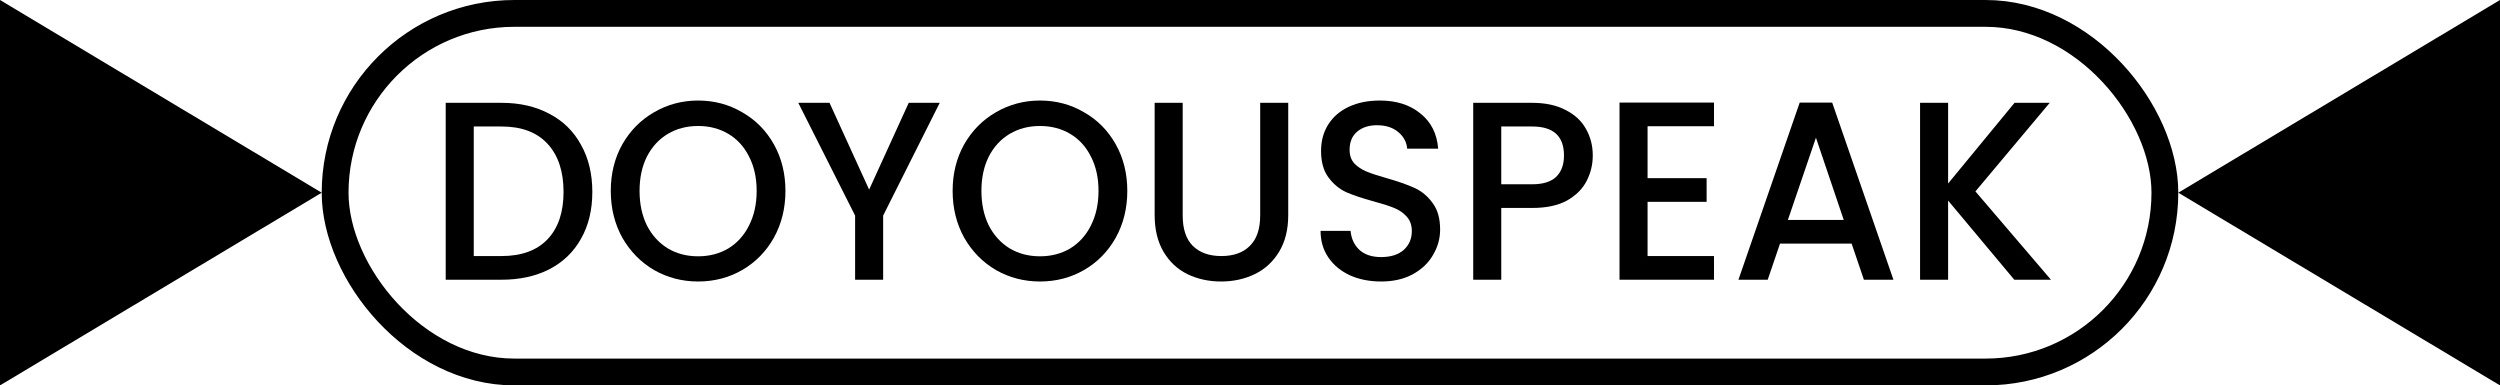 <svg width="746" height="115" viewBox="0 0 746 115" fill="none" xmlns="http://www.w3.org/2000/svg">
<rect x="100" y="4" width="546" height="107" rx="53.5" stroke="black" stroke-width="8"/>
<path d="M149.664 30.683C155.096 30.683 159.843 31.772 163.905 33.949C168.016 36.076 171.172 39.165 173.374 43.215C175.626 47.215 176.751 51.899 176.751 57.266C176.751 62.633 175.626 67.291 173.374 71.24C171.172 75.19 168.016 78.228 163.905 80.354C159.843 82.43 155.096 83.468 149.664 83.468H133V30.683H149.664ZM149.664 76.405C155.634 76.405 160.21 74.734 163.391 71.392C166.572 68.051 168.162 63.342 168.162 57.266C168.162 51.139 166.572 46.354 163.391 42.911C160.21 39.468 155.634 37.747 149.664 37.747H141.369V76.405H149.664Z" fill="black"/>
<path d="M208.316 84C203.569 84 199.188 82.861 195.176 80.582C191.211 78.253 188.055 75.038 185.706 70.937C183.406 66.785 182.256 62.127 182.256 56.962C182.256 51.797 183.406 47.165 185.706 43.063C188.055 38.962 191.211 35.772 195.176 33.494C199.188 31.165 203.569 30 208.316 30C213.112 30 217.492 31.165 221.456 33.494C225.469 35.772 228.625 38.962 230.925 43.063C233.225 47.165 234.375 51.797 234.375 56.962C234.375 62.127 233.225 66.785 230.925 70.937C228.625 75.038 225.469 78.253 221.456 80.582C217.492 82.861 213.112 84 208.316 84ZM208.316 76.481C211.692 76.481 214.702 75.696 217.345 74.127C219.987 72.506 222.043 70.228 223.511 67.291C225.028 64.304 225.787 60.861 225.787 56.962C225.787 53.063 225.028 49.646 223.511 46.709C222.043 43.772 219.987 41.519 217.345 39.949C214.702 38.38 211.692 37.595 208.316 37.595C204.939 37.595 201.929 38.38 199.286 39.949C196.644 41.519 194.564 43.772 193.047 46.709C191.579 49.646 190.844 53.063 190.844 56.962C190.844 60.861 191.579 64.304 193.047 67.291C194.564 70.228 196.644 72.506 199.286 74.127C201.929 75.696 204.939 76.481 208.316 76.481Z" fill="black"/>
<path d="M280.416 30.683L263.532 64.329V83.468H255.163V64.329L238.206 30.683H247.529L259.347 56.582L271.166 30.683H280.416Z" fill="black"/>
<path d="M310.327 84C305.58 84 301.2 82.861 297.187 80.582C293.223 78.253 290.066 75.038 287.717 70.937C285.417 66.785 284.267 62.127 284.267 56.962C284.267 51.797 285.417 47.165 287.717 43.063C290.066 38.962 293.223 35.772 297.187 33.494C301.2 31.165 305.58 30 310.327 30C315.123 30 319.503 31.165 323.467 33.494C327.48 35.772 330.637 38.962 332.937 43.063C335.237 47.165 336.387 51.797 336.387 56.962C336.387 62.127 335.237 66.785 332.937 70.937C330.637 75.038 327.48 78.253 323.467 80.582C319.503 82.861 315.123 84 310.327 84ZM310.327 76.481C313.704 76.481 316.714 75.696 319.356 74.127C321.999 72.506 324.054 70.228 325.523 67.291C327.04 64.304 327.798 60.861 327.798 56.962C327.798 53.063 327.04 49.646 325.523 46.709C324.054 43.772 321.999 41.519 319.356 39.949C316.714 38.38 313.704 37.595 310.327 37.595C306.95 37.595 303.941 38.38 301.298 39.949C298.655 41.519 296.575 43.772 295.058 46.709C293.59 49.646 292.856 53.063 292.856 56.962C292.856 60.861 293.59 64.304 295.058 67.291C296.575 70.228 298.655 72.506 301.298 74.127C303.941 75.696 306.95 76.481 310.327 76.481Z" fill="black"/>
<path d="M352.917 30.683V64.329C352.917 68.329 353.92 71.342 355.927 73.367C357.982 75.392 360.821 76.405 364.442 76.405C368.112 76.405 370.951 75.392 372.957 73.367C375.013 71.342 376.04 68.329 376.04 64.329V30.683H384.409V64.177C384.409 68.481 383.504 72.127 381.693 75.114C379.882 78.101 377.46 80.329 374.426 81.797C371.391 83.266 368.039 84 364.369 84C360.698 84 357.346 83.266 354.312 81.797C351.326 80.329 348.953 78.101 347.191 75.114C345.429 72.127 344.548 68.481 344.548 64.177V30.683H352.917Z" fill="black"/>
<path d="M412.115 84C408.69 84 405.607 83.392 402.866 82.177C400.125 80.911 397.972 79.139 396.406 76.861C394.84 74.582 394.057 71.924 394.057 68.886H403.013C403.209 71.165 404.065 73.038 405.582 74.506C407.148 75.975 409.326 76.709 412.115 76.709C415.003 76.709 417.254 76 418.869 74.582C420.484 73.114 421.291 71.24 421.291 68.962C421.291 67.19 420.778 65.747 419.75 64.633C418.771 63.519 417.523 62.658 416.006 62.051C414.538 61.443 412.482 60.785 409.84 60.076C406.512 59.165 403.796 58.253 401.691 57.342C399.636 56.38 397.874 54.911 396.406 52.937C394.938 50.962 394.204 48.329 394.204 45.038C394.204 42 394.938 39.342 396.406 37.063C397.874 34.785 399.93 33.038 402.572 31.823C405.215 30.608 408.274 30 411.748 30C416.691 30 420.729 31.291 423.861 33.873C427.042 36.405 428.804 39.899 429.146 44.354H419.897C419.75 42.43 418.869 40.785 417.254 39.418C415.639 38.051 413.51 37.367 410.867 37.367C408.469 37.367 406.512 38 404.995 39.266C403.478 40.532 402.719 42.354 402.719 44.734C402.719 46.354 403.184 47.696 404.114 48.76C405.093 49.772 406.316 50.582 407.784 51.19C409.253 51.797 411.259 52.456 413.804 53.165C417.181 54.127 419.921 55.089 422.026 56.051C424.179 57.013 425.99 58.506 427.458 60.532C428.975 62.506 429.733 65.165 429.733 68.506C429.733 71.19 429.024 73.722 427.605 76.101C426.234 78.481 424.203 80.405 421.512 81.873C418.869 83.291 415.737 84 412.115 84Z" fill="black"/>
<path d="M475.284 46.405C475.284 49.089 474.673 51.62 473.449 54C472.226 56.38 470.268 58.329 467.576 59.848C464.885 61.316 461.435 62.051 457.226 62.051H447.976V83.468H439.608V30.683H457.226C461.141 30.683 464.444 31.392 467.136 32.81C469.877 34.177 471.908 36.051 473.229 38.43C474.599 40.81 475.284 43.468 475.284 46.405ZM457.226 54.987C460.407 54.987 462.78 54.253 464.346 52.785C465.912 51.266 466.695 49.139 466.695 46.405C466.695 40.633 463.539 37.747 457.226 37.747H447.976V54.987H457.226Z" fill="black"/>
<path d="M491.634 37.671V53.165H509.252V60.228H491.634V76.405H511.454V83.468H483.266V30.608H511.454V37.671H491.634Z" fill="black"/>
<path d="M552.52 72.683H531.158L527.488 83.468H518.752L537.031 30.608H546.721L564.999 83.468H556.19L552.52 72.683ZM550.171 65.62L541.876 41.089L533.507 65.62H550.171Z" fill="black"/>
<path d="M601.062 83.468L581.315 59.848V83.468H572.947V30.683H581.315V54.76L601.136 30.683H611.633L589.464 57.114L612 83.468H601.062Z" fill="black"/>
<path d="M731 88.531L679.192 57.5L731 26.469V88.531Z" fill="black" stroke="black" stroke-width="30"/>
<path d="M15 88.531L66.808 57.5L15 26.469V88.531Z" fill="black" stroke="black" stroke-width="30"/>
</svg>
